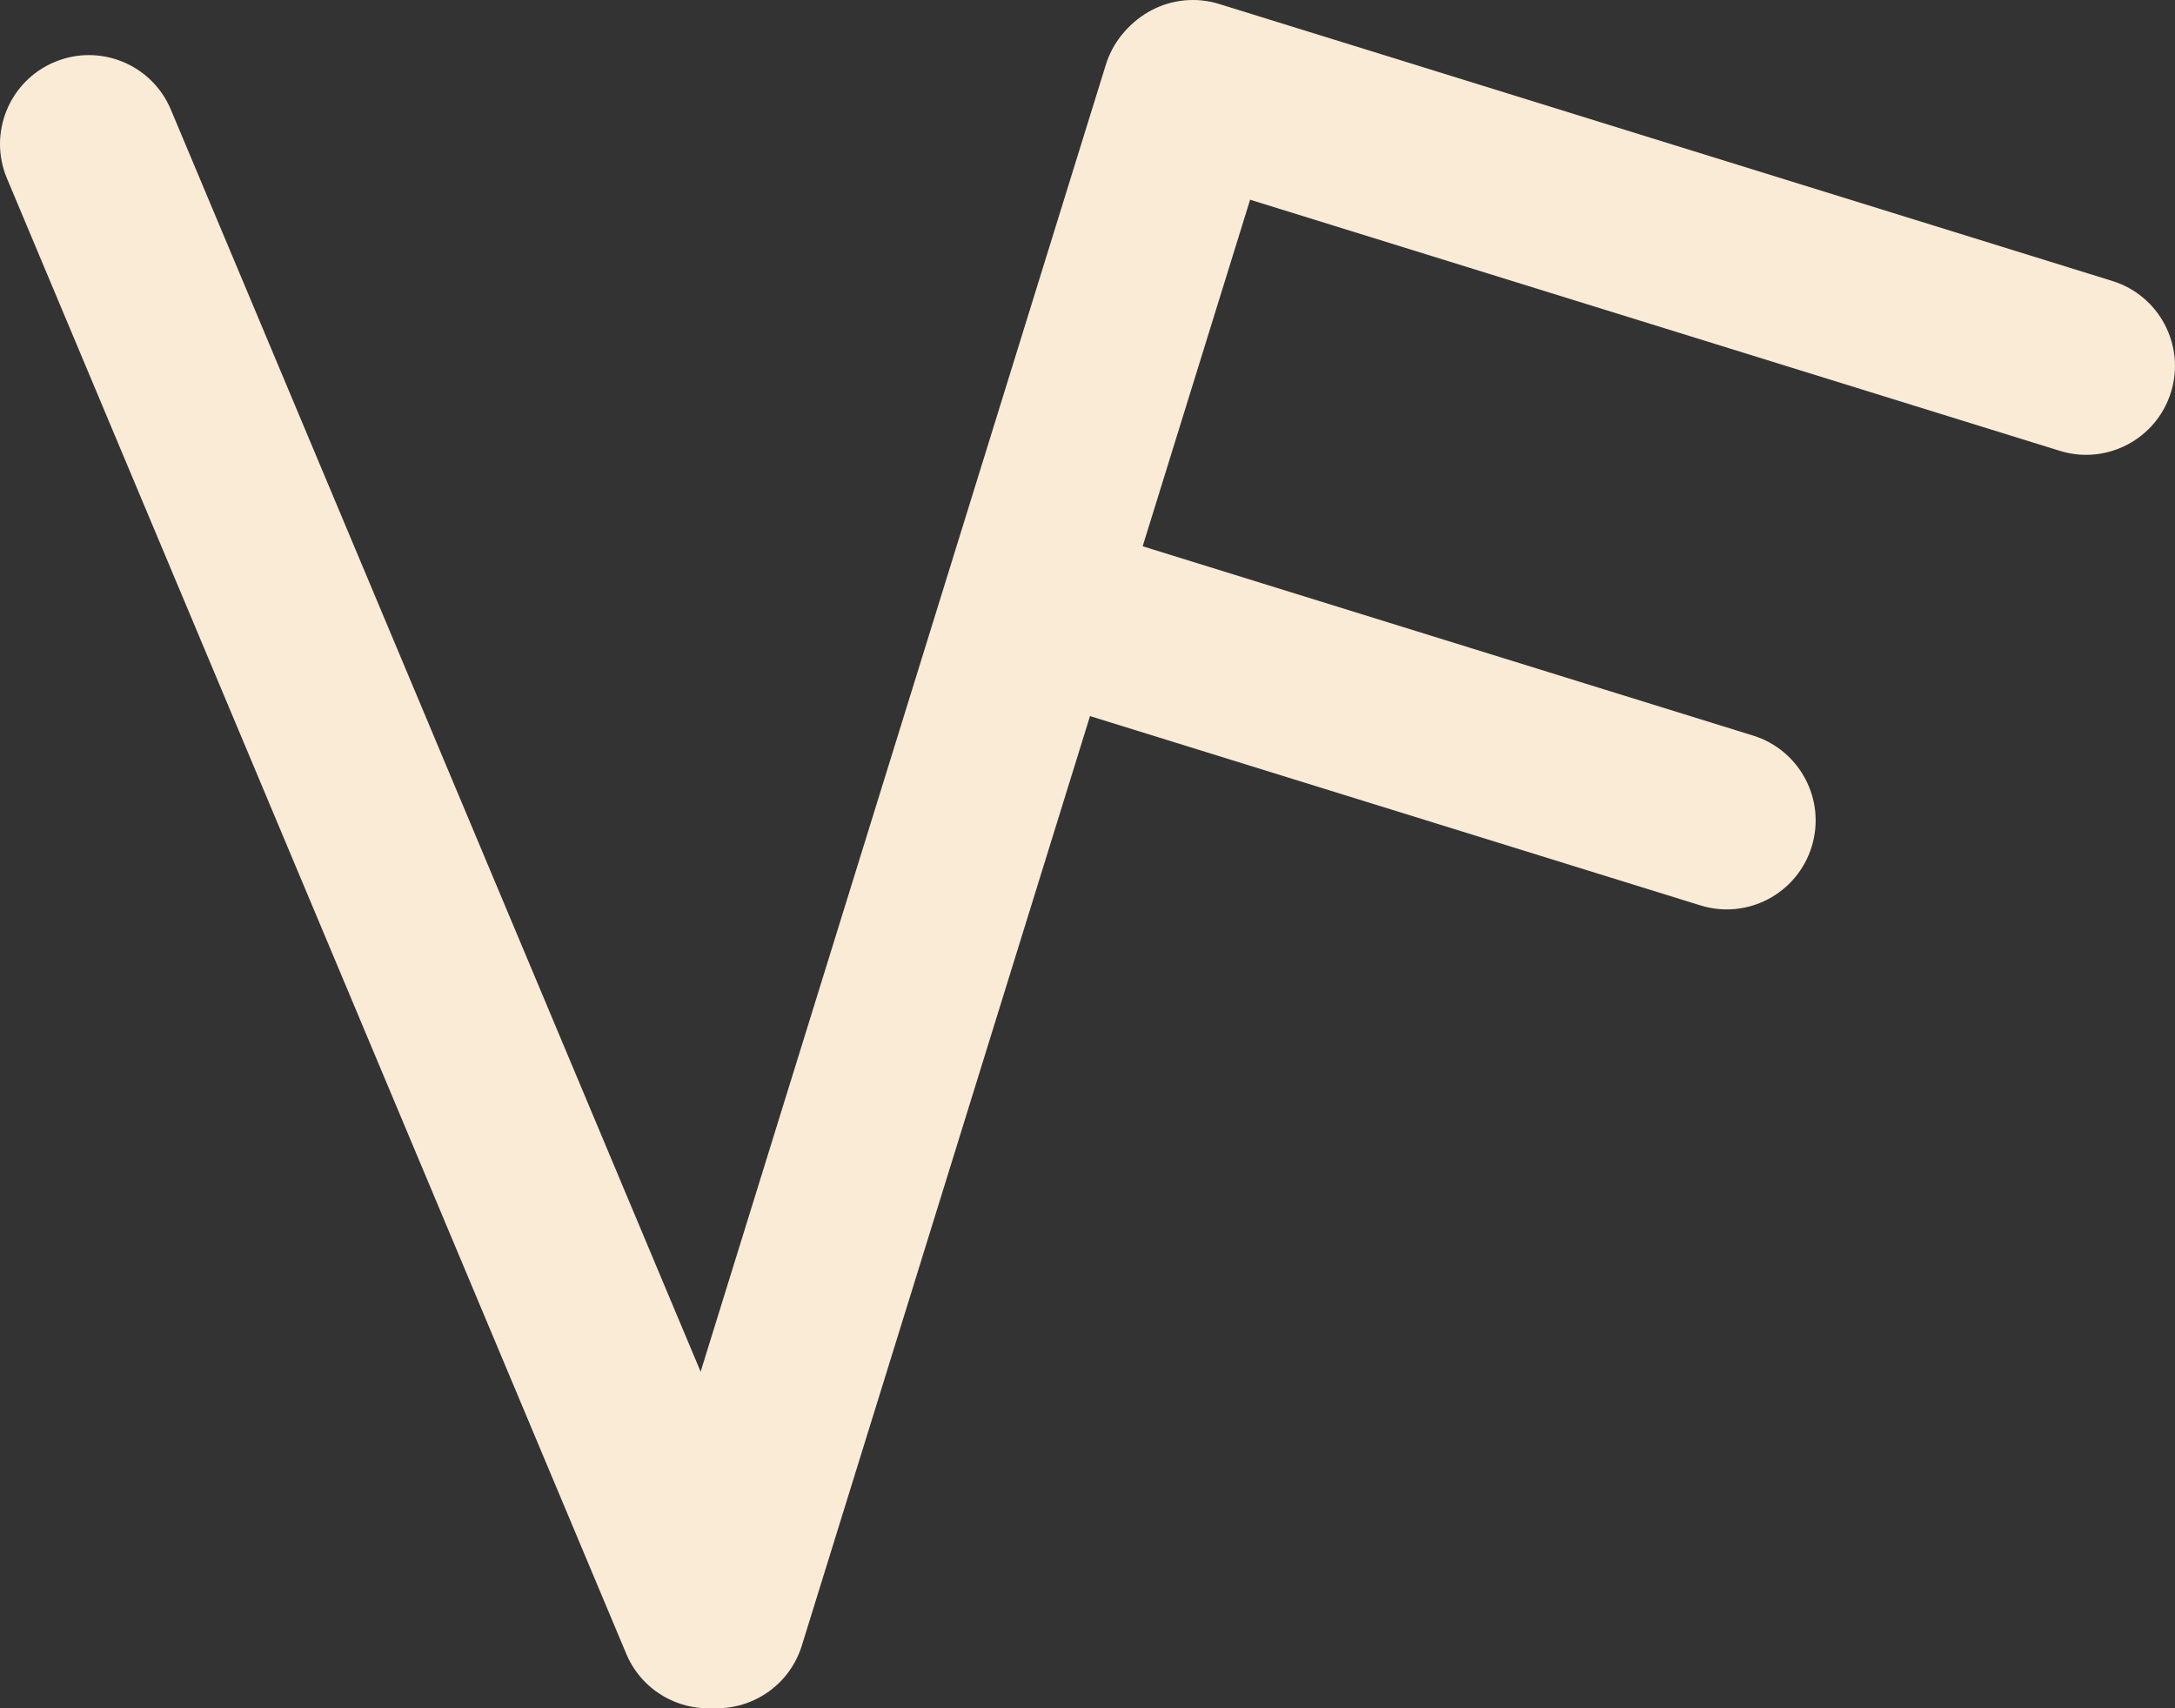 <?xml version="1.0" encoding="utf-8"?>
<!-- Generator: Adobe Illustrator 27.5.0, SVG Export Plug-In . SVG Version: 6.00 Build 0)  -->
<svg version="1.1" id="Layer_1" xmlns="http://www.w3.org/2000/svg" xmlns:xlink="http://www.w3.org/1999/xlink" x="0px" y="0px"
	 viewBox="0 0 734.1 576.52" style="enable-background:new 0 0 734.1 576.52;" xml:space="preserve">
<rect x="0" y="0" width="734.1" height="576.52" fill="#333333" stroke="none"/>
<path fill="#faebd7" d="M233.08,575.16L233.08,575.16c-15.83-4.91-24.68-21.71-19.77-37.54L373.24,21.84c4.91-15.83,21.71-24.68,37.54-19.77l0,0
	c15.83,4.91,24.68,21.71,19.77,37.54L270.62,555.39C265.71,571.21,248.9,580.06,233.08,575.16z"/>
<path fill="#faebd7" d="M250.64,574.17L250.64,574.17c-15.28,6.41-32.86-0.77-39.27-16.05L2.35,60.22C-4.07,44.94,3.12,27.36,18.4,20.94l0,0
	c15.28-6.41,32.86,0.77,39.27,16.05L266.69,534.9C273.1,550.18,265.91,567.76,250.64,574.17z"/>
<path fill="#faebd7" d="M611.46,285.78L611.46,285.78c-4.91,15.83-21.71,24.68-37.54,19.77l-229.23-71.08c-15.83-4.91-24.68-21.71-19.77-37.54v0
	c4.91-15.83,21.71-24.68,37.54-19.77l229.23,71.08C607.52,253.15,616.37,269.95,611.46,285.78z"/>
<path fill="#faebd7" d="M732.74,132.37L732.74,132.37c-4.91,15.83-21.71,24.68-37.54,19.77L393.74,58.66c-15.83-4.91-24.68-21.71-19.77-37.54v0
	c4.91-15.83,21.71-24.68,37.54-19.77l301.46,93.48C728.8,99.74,737.65,116.55,732.74,132.37z"/>
</svg>

